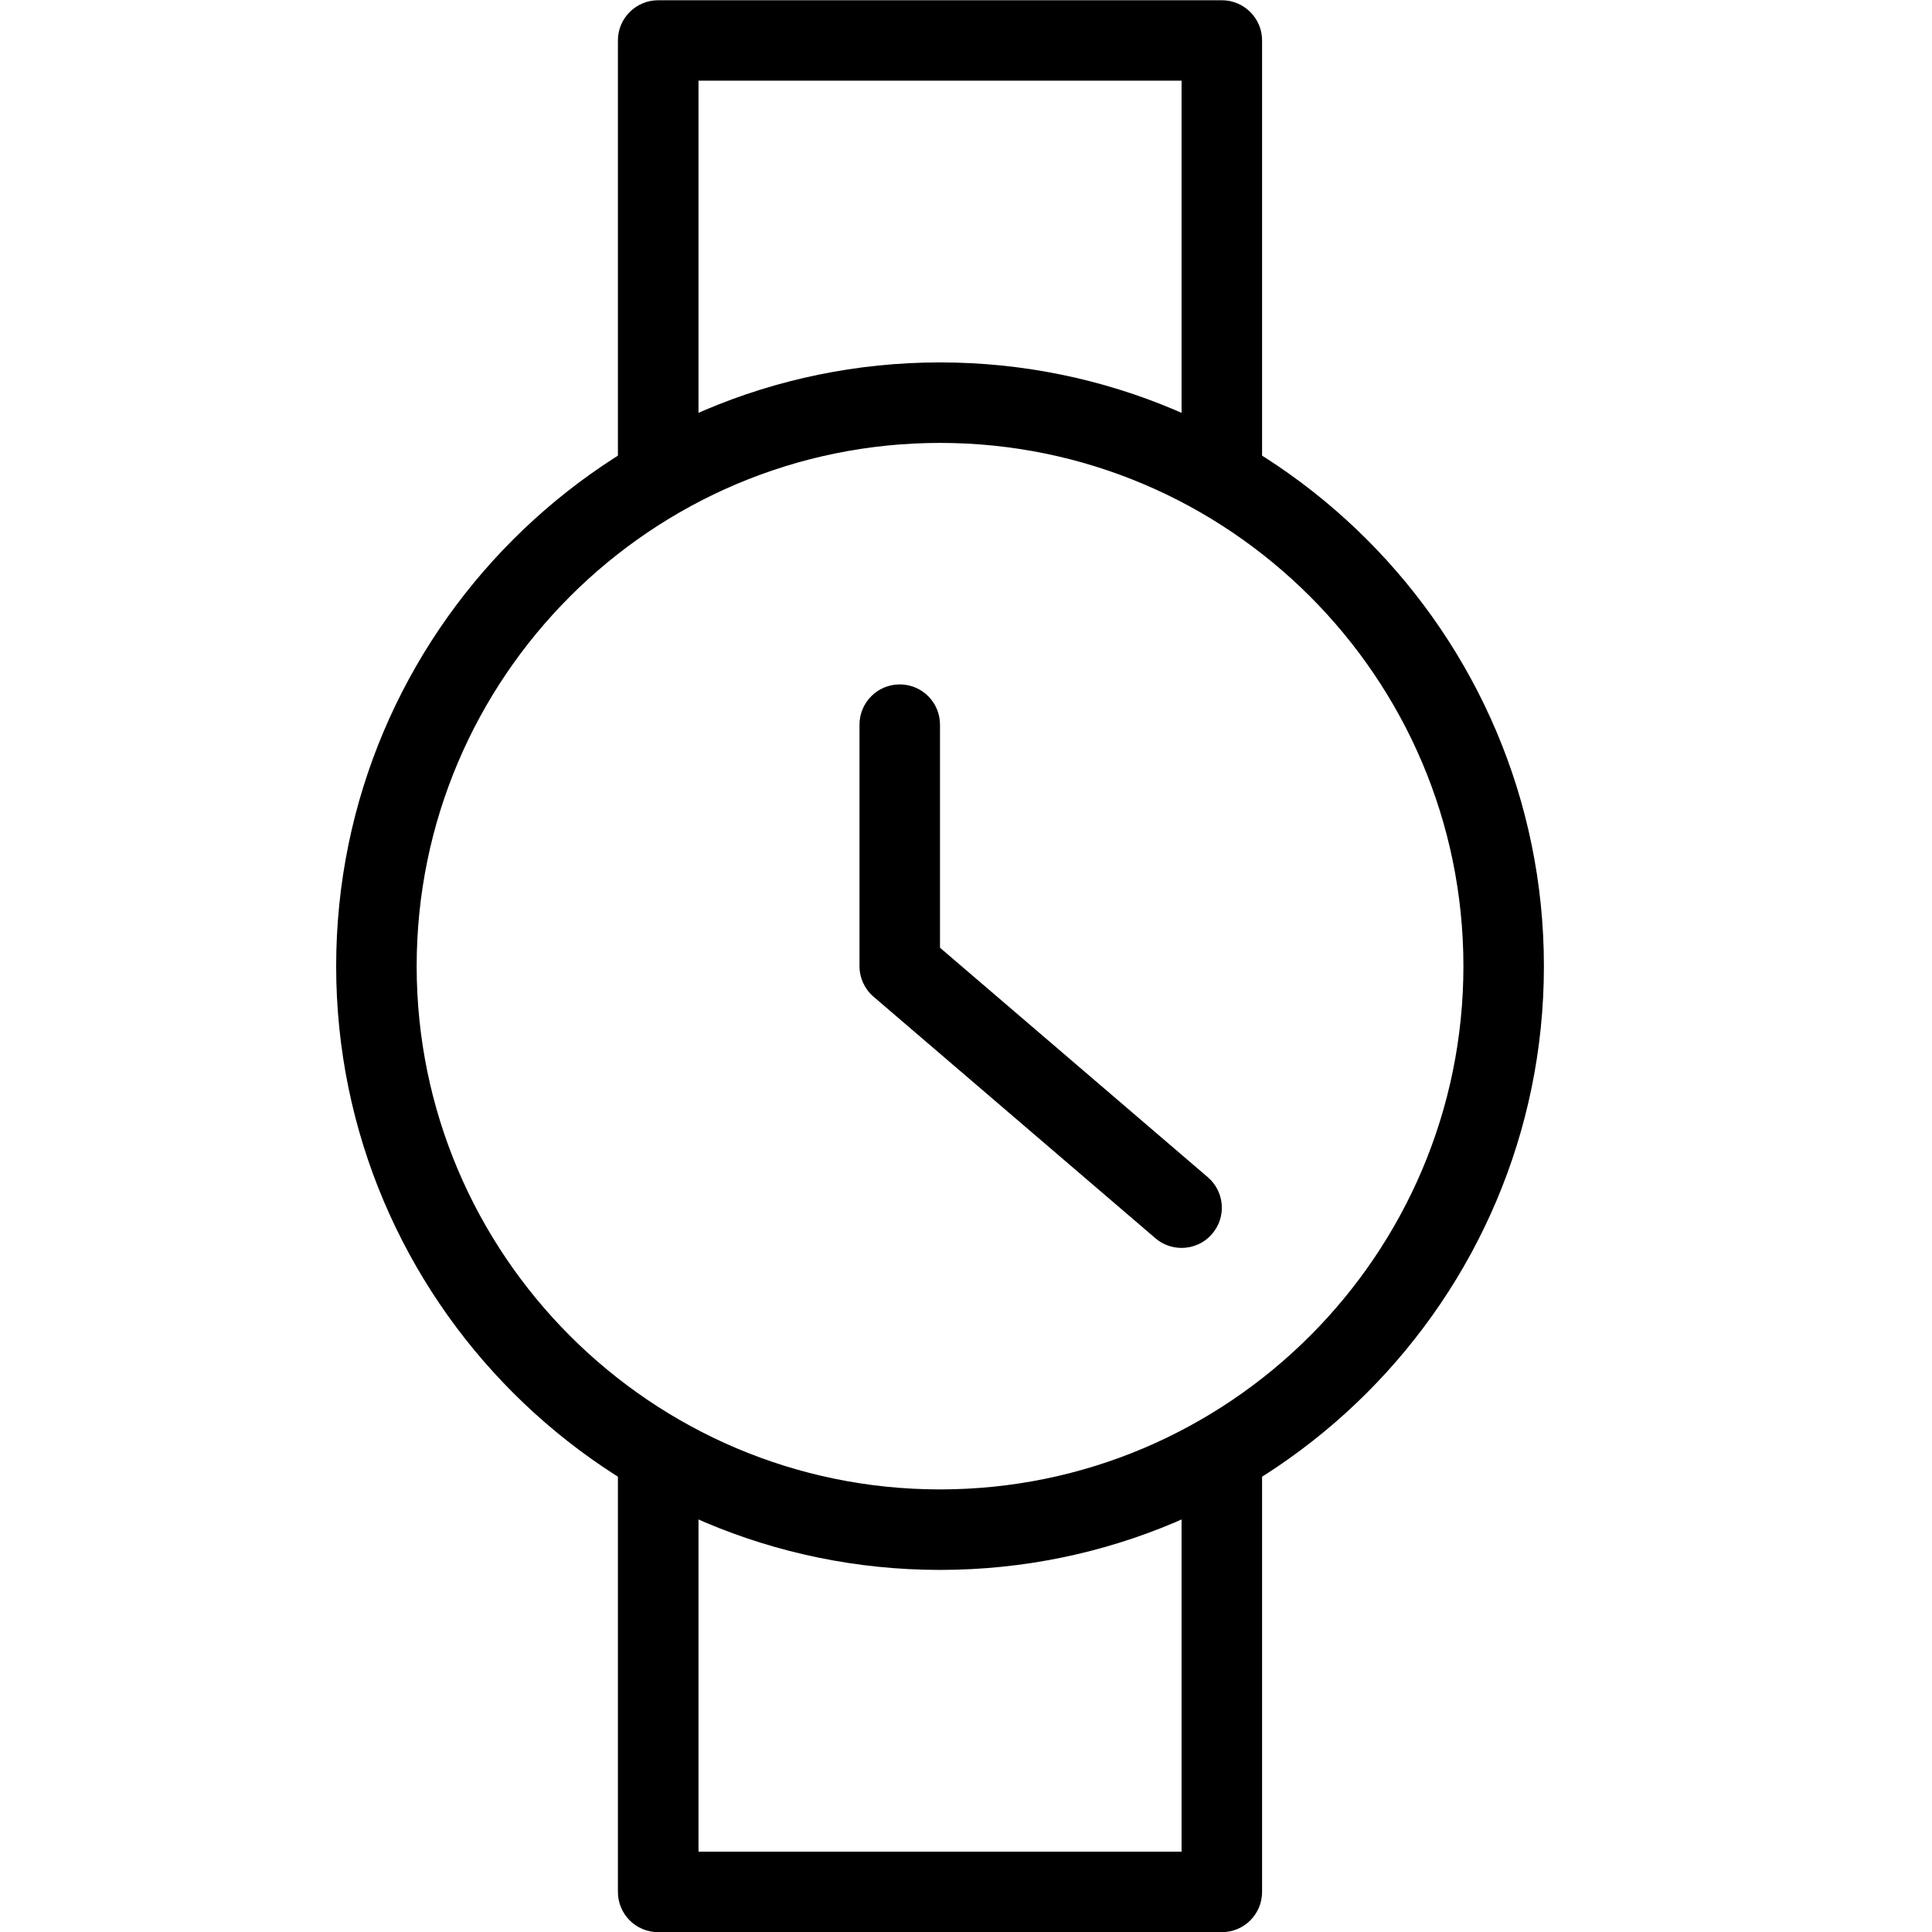 <?xml version="1.0" standalone="no"?><!-- Generator: Adobe Fireworks CS6, Export SVG Extension by Aaron Beall (http://fireworks.abeall.com) . Version: 0.6.1  --><!DOCTYPE svg PUBLIC "-//W3C//DTD SVG 1.1//EN" "http://www.w3.org/Graphics/SVG/1.1/DTD/svg11.dtd"><svg id="svg-watch" viewBox="0 0 24 24" version="1.1"	xmlns="http://www.w3.org/2000/svg" xmlns:xlink="http://www.w3.org/1999/xlink" xml:space="preserve"	x="0px" y="0px" width="24px" height="24px">	<g>		<g>			<g>				<path d="M 8.677 5.956 L 7.676 5.956 L 7.676 0.502 C 7.676 0.227 7.9 0.003 8.176 0.003 L 15.178 0.003 C 15.454 0.003 15.678 0.227 15.678 0.502 L 15.678 5.94 L 14.678 5.94 L 14.678 1.002 L 8.677 1.002 L 8.677 5.956 Z" />			</g>			<g>				<path d="M 15.178 24.002 L 8.176 24.002 C 7.9 24.002 7.676 23.779 7.676 23.502 L 7.676 18.065 L 8.677 18.065 L 8.677 23.002 L 14.678 23.002 L 14.678 18.034 L 15.678 18.034 L 15.678 23.502 C 15.678 23.779 15.454 24.002 15.178 24.002 Z" />			</g>			<g>				<path d="M 11.677 19.502 C 7.54 19.502 4.176 16.138 4.176 12.002 C 4.176 7.867 7.54 4.502 11.677 4.502 C 15.814 4.502 19.179 7.867 19.179 12.002 C 19.179 16.138 15.814 19.502 11.677 19.502 ZM 11.677 5.502 C 8.092 5.502 5.176 8.418 5.176 12.002 C 5.176 15.586 8.092 18.502 11.677 18.502 C 15.262 18.502 18.179 15.586 18.179 12.002 C 18.179 8.418 15.262 5.502 11.677 5.502 Z" />			</g>			<g>				<path d="M 14.678 15.502 C 14.563 15.502 14.447 15.463 14.353 15.382 L 10.852 12.382 C 10.741 12.287 10.677 12.148 10.677 12.002 L 10.677 9.002 C 10.677 8.726 10.901 8.502 11.177 8.502 C 11.454 8.502 11.677 8.726 11.677 9.002 L 11.677 11.773 L 15.003 14.623 C 15.213 14.802 15.238 15.119 15.057 15.328 C 14.959 15.443 14.819 15.502 14.678 15.502 Z" />			</g>		</g>	</g></svg>